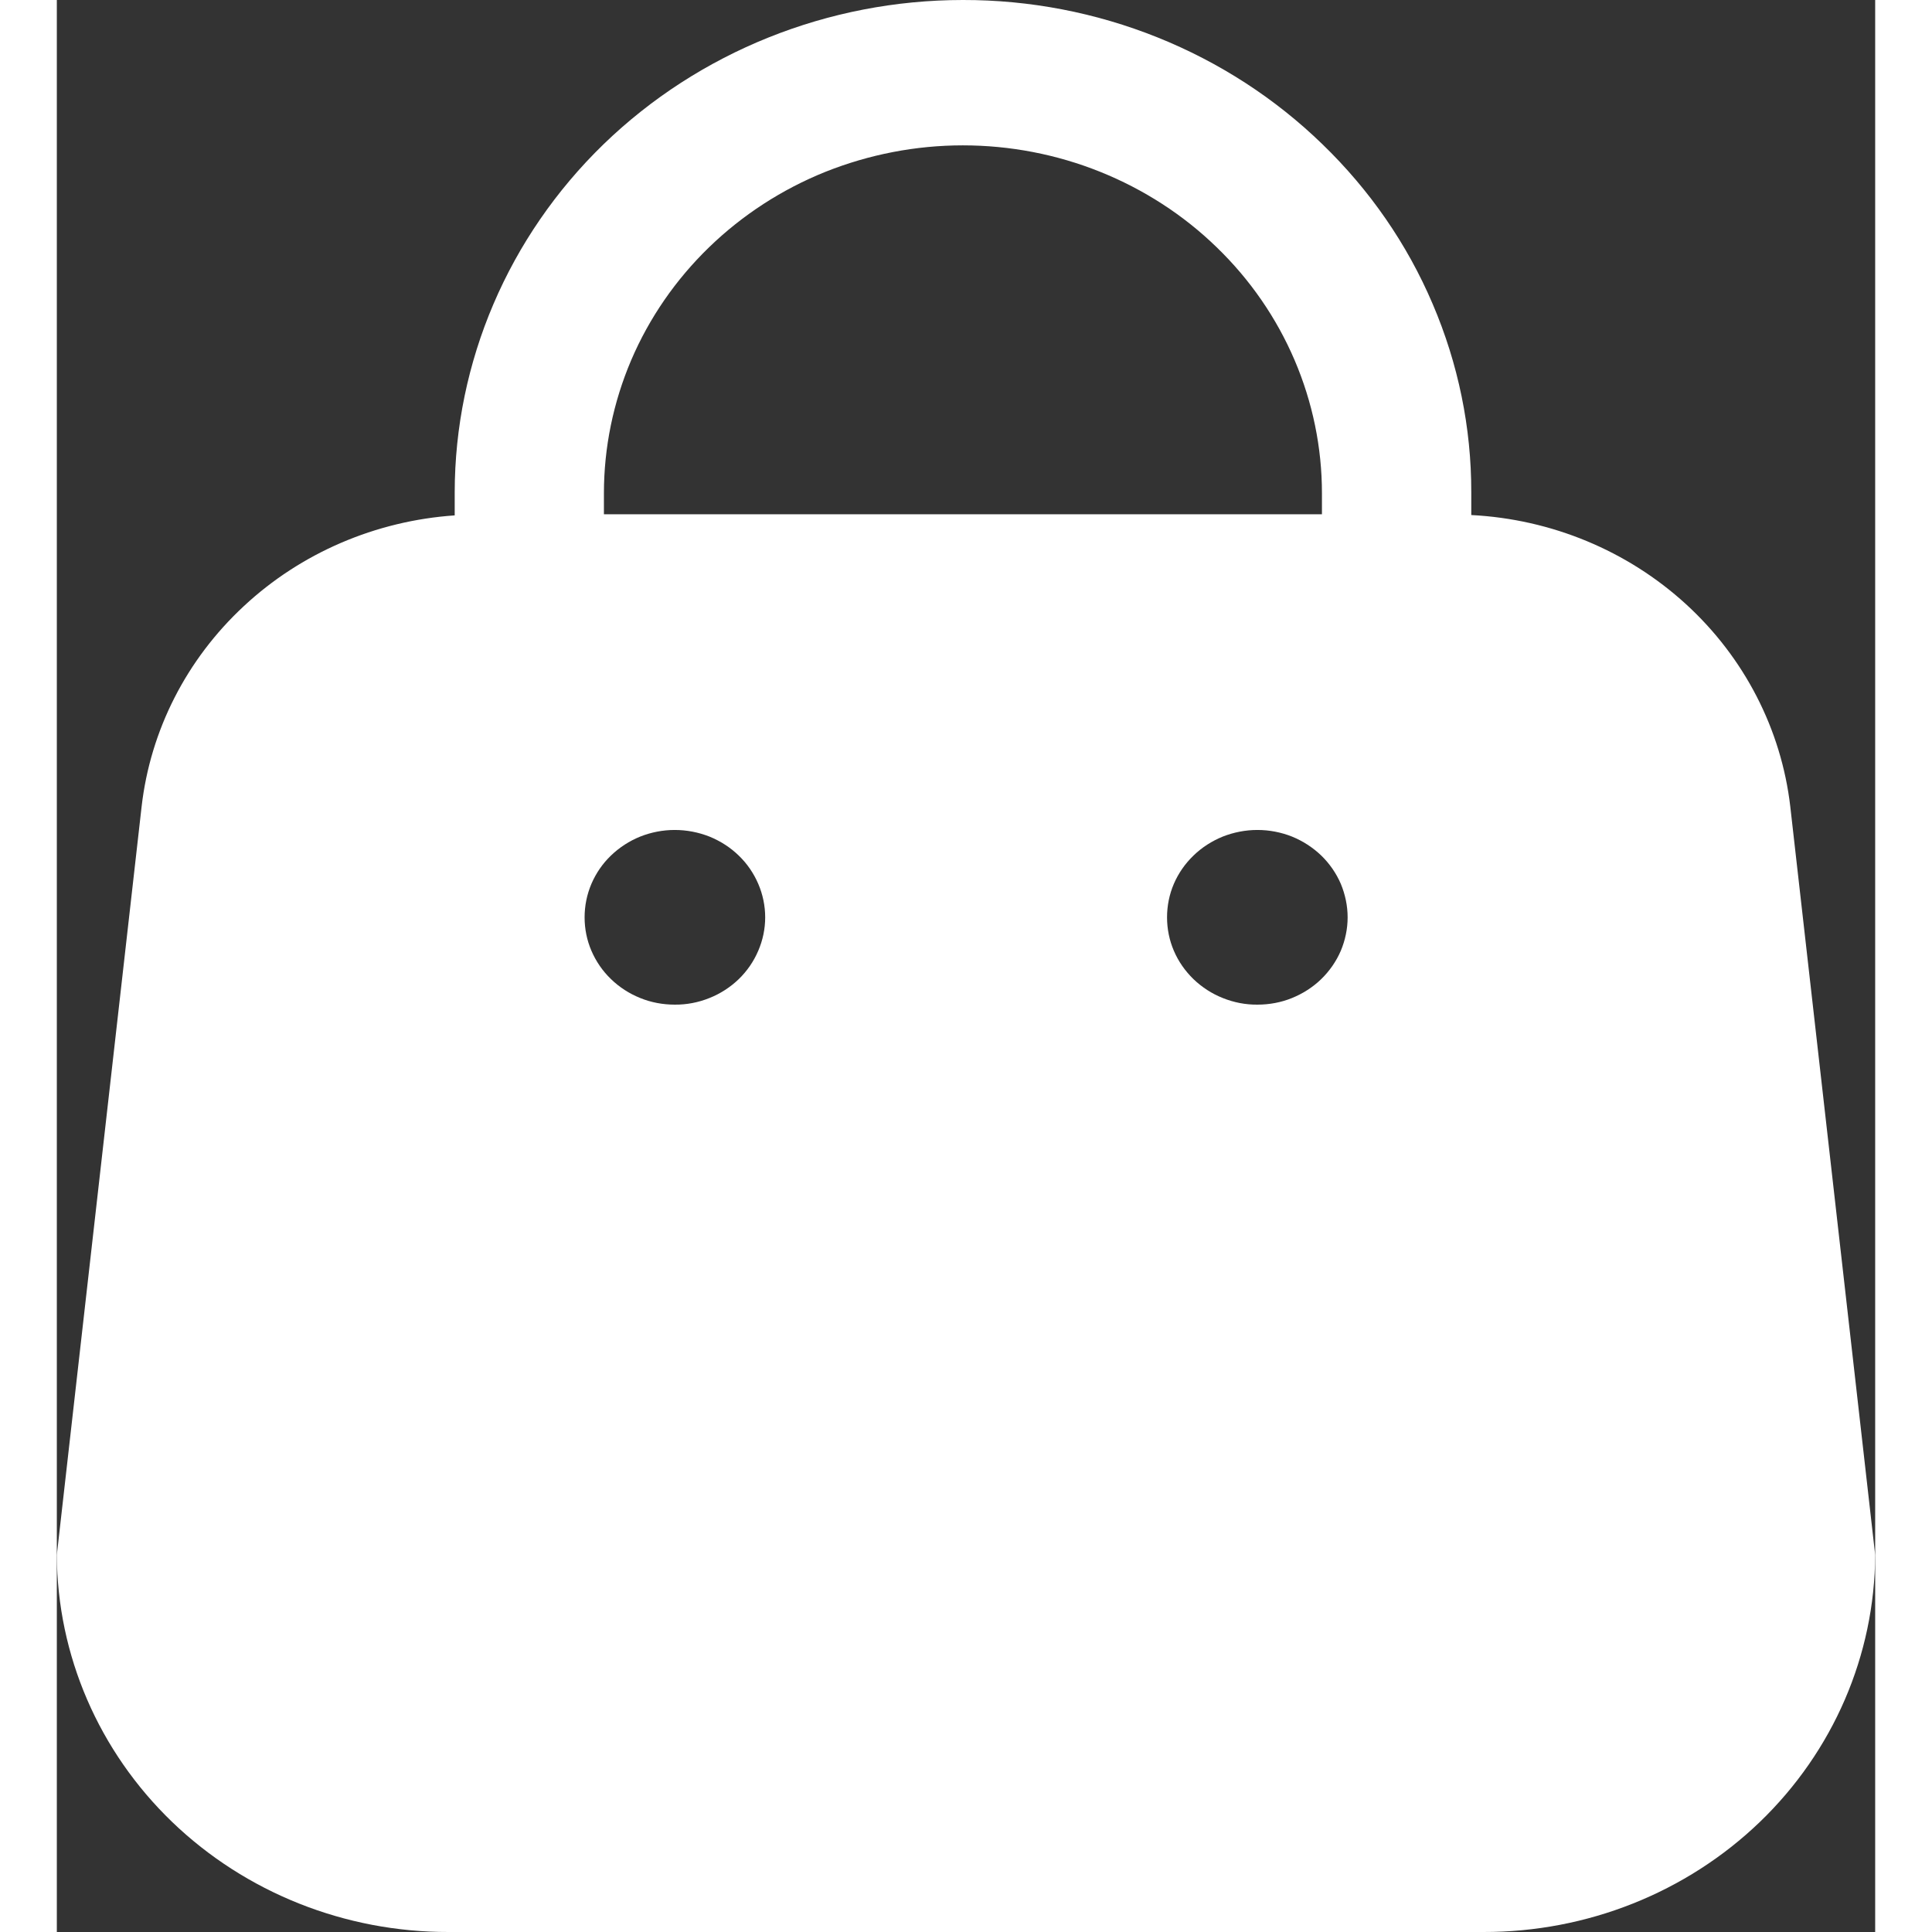 <svg width="25" height="25" viewBox="0 0 16 17" fill="none" xmlns="http://www.w3.org/2000/svg">
<rect x="0" y="0" width="16" height="17" fill="#333333" stroke="none"/>
<path d="M15.253 7.097C15.174 6.417 14.848 5.785 14.335 5.316C13.821 4.846 13.152 4.568 12.446 4.532V4.332C12.447 3.763 12.331 3.199 12.106 2.674C11.882 2.148 11.552 1.671 11.136 1.269C10.721 0.866 10.228 0.547 9.685 0.329C9.142 0.111 8.56 -0.001 7.973 2.94969e-06C6.787 0 5.65 0.457 4.811 1.269C3.973 2.082 3.502 3.184 3.501 4.333V4.535C2.805 4.583 2.148 4.865 1.645 5.334C1.141 5.802 0.823 6.426 0.746 7.098L0 13.682C0.004 14.565 0.369 15.41 1.015 16.032C1.662 16.654 2.537 17.002 3.448 17H12.552C13.463 17.002 14.338 16.654 14.985 16.032C15.631 15.41 15.996 14.565 16 13.682L15.253 7.097ZM4.814 4.34C4.814 3.938 4.896 3.54 5.054 3.169C5.213 2.797 5.446 2.46 5.739 2.176C6.032 1.892 6.38 1.666 6.763 1.512C7.147 1.359 7.557 1.279 7.972 1.279C8.387 1.279 8.798 1.358 9.181 1.512C9.564 1.666 9.913 1.891 10.206 2.176C10.5 2.46 10.732 2.797 10.891 3.168C11.05 3.54 11.132 3.938 11.132 4.34V4.525H4.814V4.34ZM5.437 8.84C5.333 8.84 5.23 8.821 5.134 8.782C5.037 8.743 4.95 8.687 4.876 8.615C4.802 8.544 4.744 8.459 4.704 8.366C4.664 8.273 4.644 8.173 4.644 8.072C4.644 7.971 4.664 7.871 4.704 7.777C4.744 7.684 4.802 7.599 4.876 7.528C4.95 7.457 5.037 7.4 5.134 7.361C5.23 7.323 5.333 7.303 5.437 7.303C5.542 7.303 5.645 7.323 5.742 7.361C5.838 7.4 5.926 7.456 6 7.528C6.074 7.599 6.132 7.684 6.172 7.777C6.212 7.87 6.233 7.971 6.233 8.072C6.233 8.173 6.212 8.273 6.172 8.366C6.132 8.46 6.074 8.544 6 8.616C5.926 8.687 5.838 8.744 5.742 8.782C5.645 8.821 5.542 8.841 5.437 8.84ZM10.564 8.84C10.46 8.841 10.357 8.821 10.26 8.782C10.164 8.744 10.076 8.687 10.002 8.616C9.928 8.544 9.869 8.46 9.829 8.366C9.789 8.273 9.769 8.173 9.769 8.072C9.769 7.971 9.789 7.87 9.829 7.777C9.869 7.684 9.928 7.599 10.002 7.528C10.076 7.456 10.164 7.4 10.26 7.361C10.357 7.323 10.46 7.303 10.564 7.303C10.669 7.303 10.772 7.323 10.868 7.361C10.964 7.4 11.052 7.457 11.126 7.528C11.199 7.599 11.258 7.684 11.298 7.777C11.337 7.871 11.358 7.971 11.358 8.072C11.358 8.173 11.337 8.273 11.298 8.366C11.258 8.459 11.199 8.544 11.126 8.615C11.052 8.687 10.964 8.743 10.868 8.782C10.772 8.821 10.669 8.84 10.564 8.84Z" fill="white"/>
</svg>
